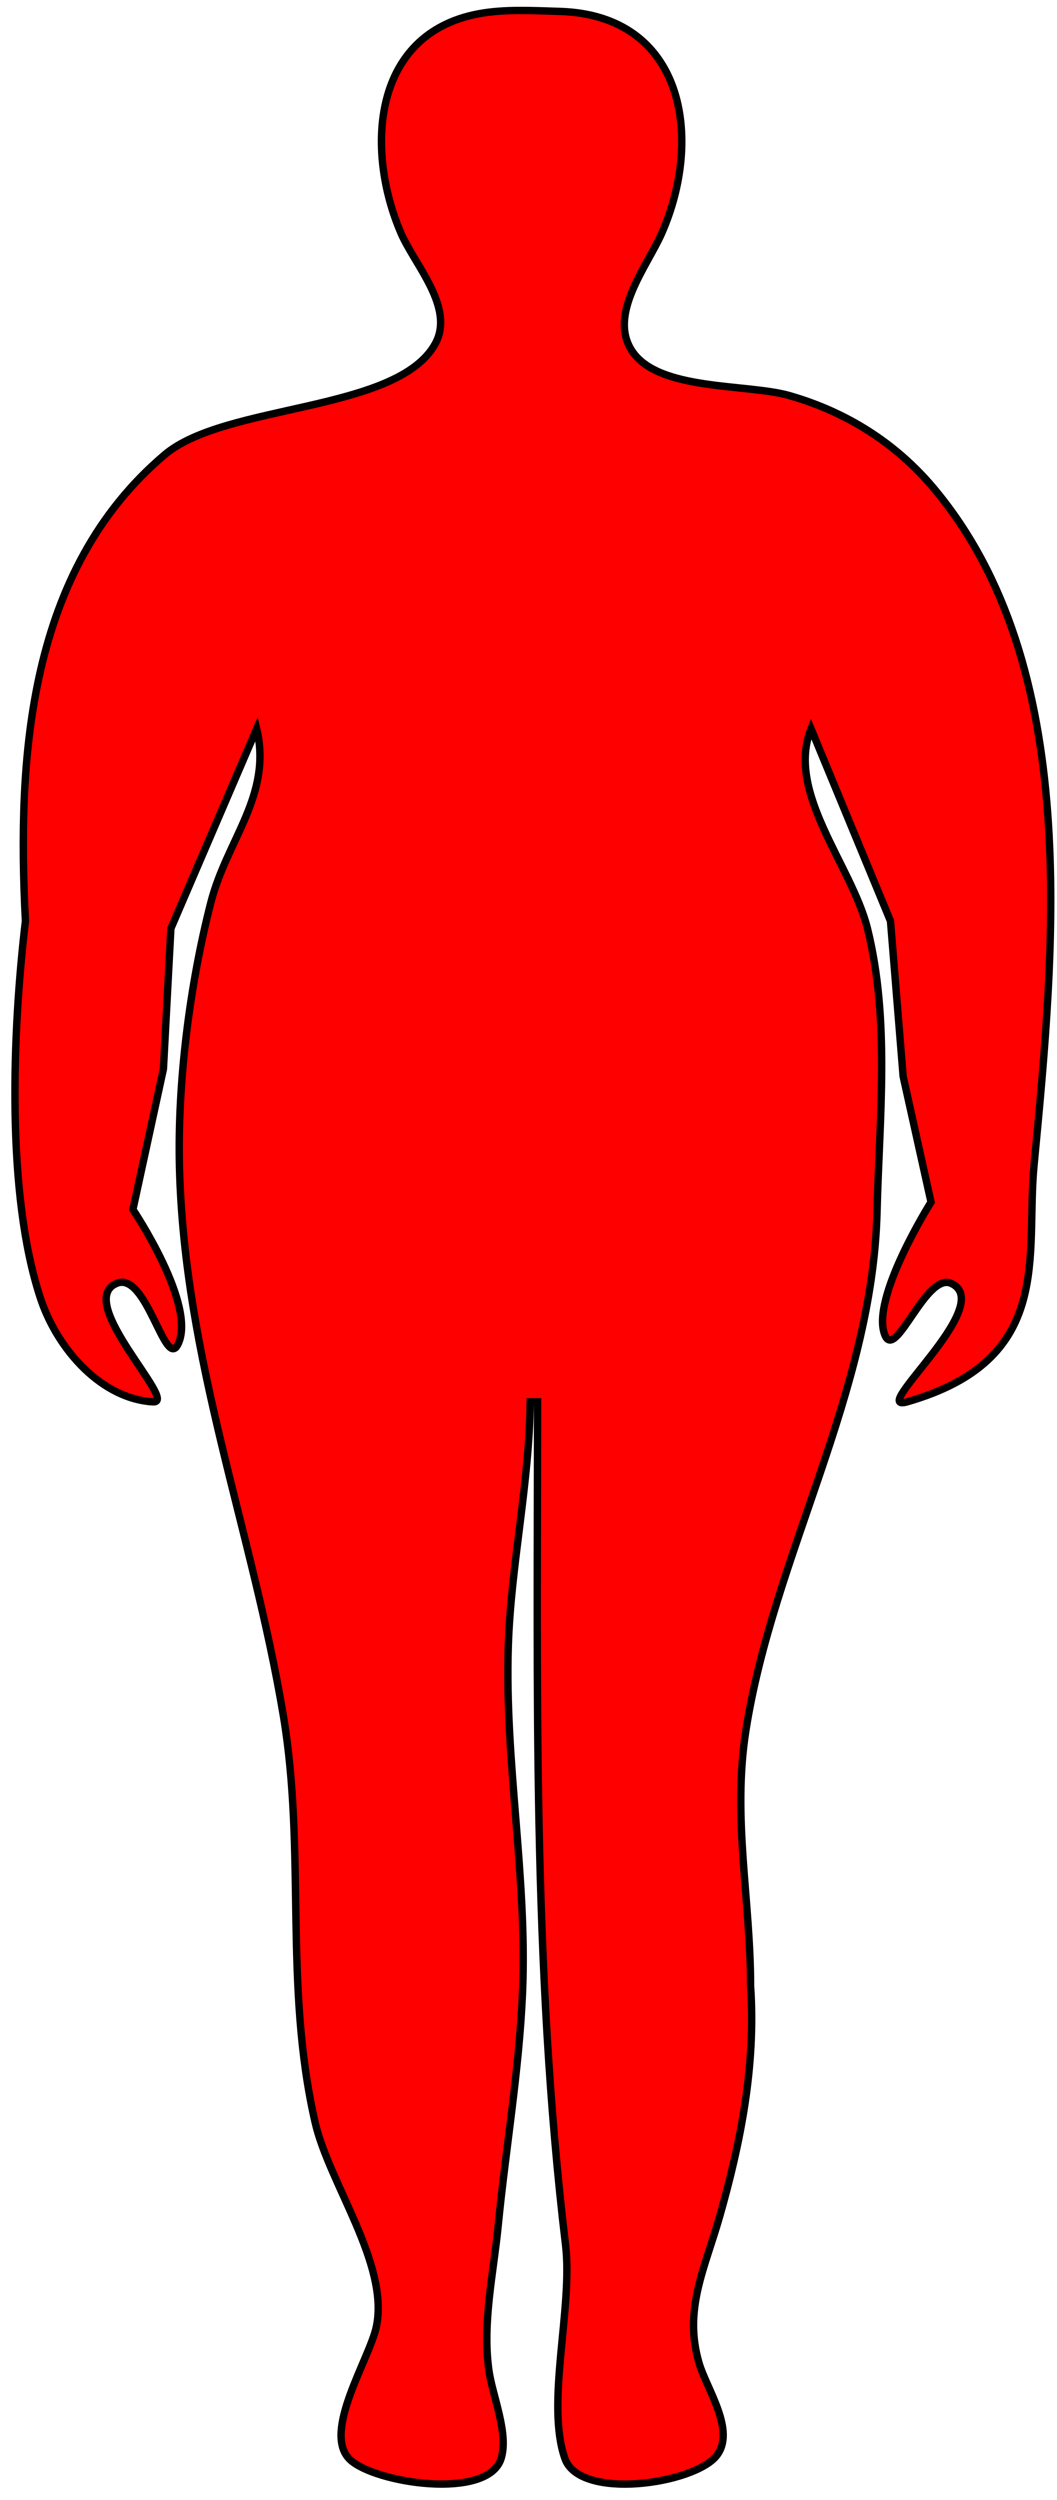 <?xml version="1.0" encoding="UTF-8" standalone="no"?>
<!-- Created with Inkscape (http://www.inkscape.org/) -->

<svg
   version="1.1"
   id="svg37942"
   width="143"
   height="338"
   viewBox="0 0 143 338"
   sodipodi:docname="Otyłość II stopnia.svg"
   inkscape:version="1.2 (56b05e47e7, 2022-06-09, custom)"
   xmlns:inkscape="http://www.inkscape.org/namespaces/inkscape"
   xmlns:sodipodi="http://sodipodi.sourceforge.net/DTD/sodipodi-0.dtd"
   xmlns="http://www.w3.org/2000/svg"
   xmlns:svg="http://www.w3.org/2000/svg">
  <defs
     id="defs37946" />
  <sodipodi:namedview
     id="namedview37944"
     pagecolor="#505050"
     bordercolor="#eeeeee"
     borderopacity="1"
     inkscape:showpageshadow="0"
     inkscape:pageopacity="0"
     inkscape:pagecheckerboard="0"
     inkscape:deskcolor="#505050"
     showgrid="false"
     inkscape:zoom="2.4709302"
     inkscape:cx="141.84941"
     inkscape:cy="171.39294"
     inkscape:window-width="1848"
     inkscape:window-height="1016"
     inkscape:window-x="72"
     inkscape:window-y="27"
     inkscape:window-maximized="1"
     inkscape:current-layer="g37948" />
  <g
     inkscape:groupmode="layer"
     inkscape:label="Image"
     id="g37948">
    <path
       style="fill:#ff0000;fill-opacity:1;stroke:#000000;stroke-opacity:1"
       d="m 20.725,189.527 c 3.487,0.181 -10.674,-13.48 -5,-16 4.083,-1.814 6.566,11.646 8.321,8.275 2.711,-5.207 -6.064,-18.275 -6.064,-18.275 l 4.128,-19 1.009,-19 11.606,-27 c 2.134,8.987 -4.017,14.968 -6.207,23.513 -2.849,11.118 -4.52,24.265 -4.24,35.704 0.642,26.19 9.832,48.98 14.045,74.15 3.103,18.54 0.03,36.375 4.304,55.03 1.891,8.255 10.037,19.165 8.298,27.603 -0.894,4.34 -7.411,14.301 -3.593,17.991 3.305,3.195 18.69,5.578 20.466,-0.139 1.05,-3.379 -1.152,-8.418 -1.645,-11.852 -0.924,-6.439 0.614,-13.181 1.25,-19.657 1.02,-10.392 2.824,-20.873 3.283,-31.343 0.687,-15.698 -2.426,-31.232 -1.917,-47 0.356,-11.019 2.865,-21.949 2.957,-33 h 1 c 0,38.104 -0.729,76.24 3.787,114 1.016,8.496 -2.714,21.36 -0.094,28.852 2.002,5.724 17.471,3.47 20.52,-0.366 2.671,-3.361 -1.333,-9.038 -2.35,-12.486 -2.156,-7.31 0.76,-12.771 2.811,-20 2.758,-9.719 4.884,-20.186 4.146,-31 0.001,-11.714 -2.487,-22.714 -0.643,-34.524 3.711,-23.761 17.15,-45.603 17.754,-70.256 0.312,-12.701 1.783,-25.813 -1.3,-38.22 -2.121,-8.533 -11.097,-18.363 -7.632,-27 l 10.748,26 1.712,21 3.773,17 c 0,0 -8.284,13.103 -6.233,18 1.468,3.506 5.568,-8.632 9,-7 6.191,2.944 -11.475,17.57 -6,16 20.012,-5.738 15.996,-19.67 17.17,-32 2.795,-29.353 6.614,-67.427 -13.559,-91.5 -5.151,-6.146 -11.825,-10.332 -19.528,-12.542 -5.737,-1.646 -17.749,-0.576 -21.321,-6.066 -3.231,-4.965 2.057,-11.382 4.041,-15.892 5.674,-12.897 3.062,-29.484 -13.802,-29.985 -3.576,-0.106 -7.471,-0.341 -11,0.324 -14.37,2.706 -15.345,18.379 -10.475,29.66 1.851,4.289 7.325,10.083 4.627,14.956 -5.147,9.297 -28.376,8.044 -36.582,14.981 -18.482,15.624 -20.005,40.919 -18.856,63.063 -1.754,14.813 -2.651,36.851 2.035,51 2.329,7.031 8.359,13.642 15.25,14 z"
       id="path38432"
       sodipodi:nodetypes="sssccccccscssccscscccssccccccccccssscccccssccccss" />
  </g>
</svg>
